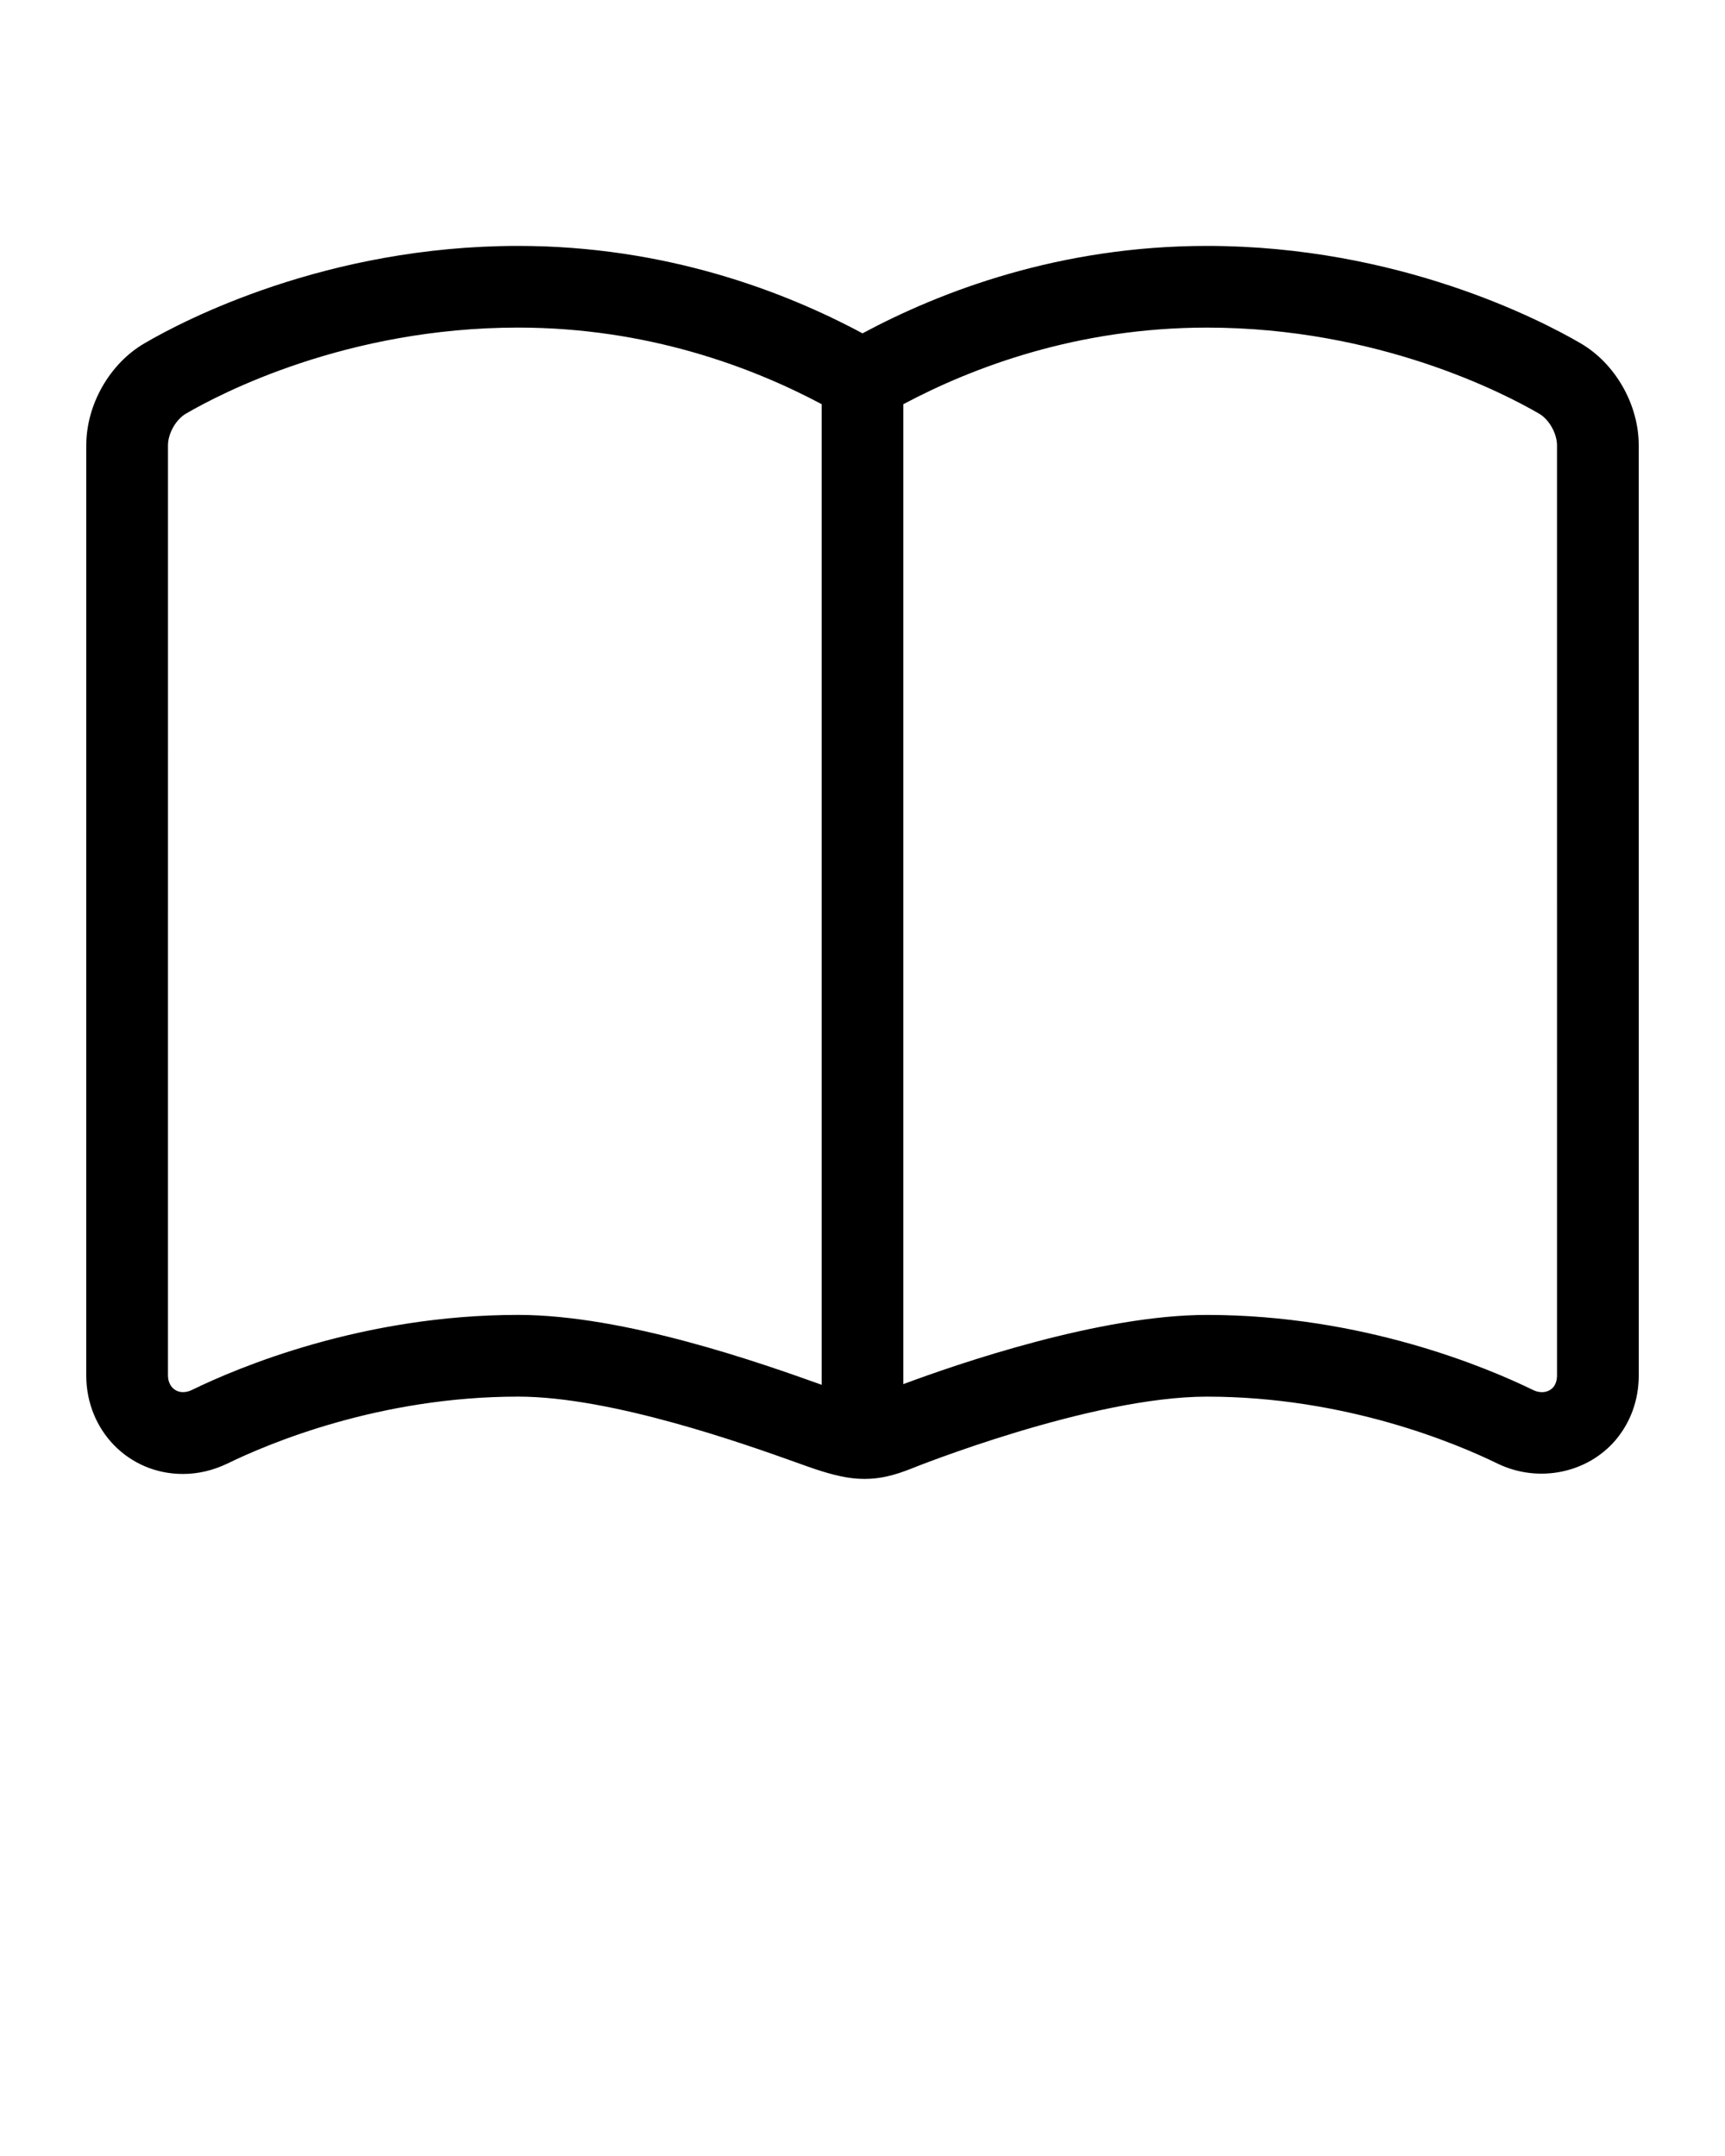 <svg xmlns="http://www.w3.org/2000/svg" xmlns:xlink="http://www.w3.org/1999/xlink" version="1.1" x="0px" y="0px" viewBox="0 0 100 125" enable-background="new 0 0 100 100" xml:space="preserve"><path d="M10.6,85.457c0.88,0,1.746-0.202,2.589-0.606c2.389-1.166,8.812-3.878,16.847-3.878c5.453,0,13.215,2.777,16.138,3.822  c0.491,0.176,0.868,0.312,1.106,0.389c1.023,0.335,1.897,0.56,2.837,0.56c0.867,0,1.69-0.185,2.756-0.614  c0.103-0.042,10.354-4.156,17.093-4.156c8.043,0,14.466,2.716,16.872,3.893c2.354,1.127,5.184,0.55,6.826-1.382  c0.871-1.038,1.334-2.329,1.337-3.741l-0.002-53.928c0-2.366-1.358-4.744-3.376-5.916c-2.27-1.323-10.537-5.643-21.657-5.643  c-8.523,0-15.399,2.619-19.965,5.069c-4.565-2.45-11.441-5.069-19.965-5.069c-11.131,0-19.387,4.318-21.645,5.638  c-2.027,1.174-3.389,3.554-3.389,5.921L5,79.745C5.003,82.948,7.463,85.457,10.6,85.457z M52.368,23.434  c4.058-2.159,10.111-4.44,17.597-4.44c9.932,0,17.261,3.824,19.274,4.999c0.563,0.327,1.022,1.145,1.022,1.822l0.001,53.922  c0,0.286-0.076,0.522-0.217,0.689c-0.27,0.315-0.742,0.369-1.146,0.175c-2.684-1.312-9.903-4.365-18.935-4.365  c-6.205,0-14.457,2.841-17.597,4.012V23.434z M9.738,25.814c0-0.678,0.461-1.495,1.034-1.827c2.006-1.172,9.321-4.994,19.263-4.994  c7.485,0,13.539,2.281,17.597,4.44v56.854c-3.497-1.251-11.398-4.052-17.597-4.052c-9.023,0-16.24,3.048-18.91,4.352  c-0.748,0.359-1.387-0.089-1.388-0.845L9.738,25.814z"/></svg>
